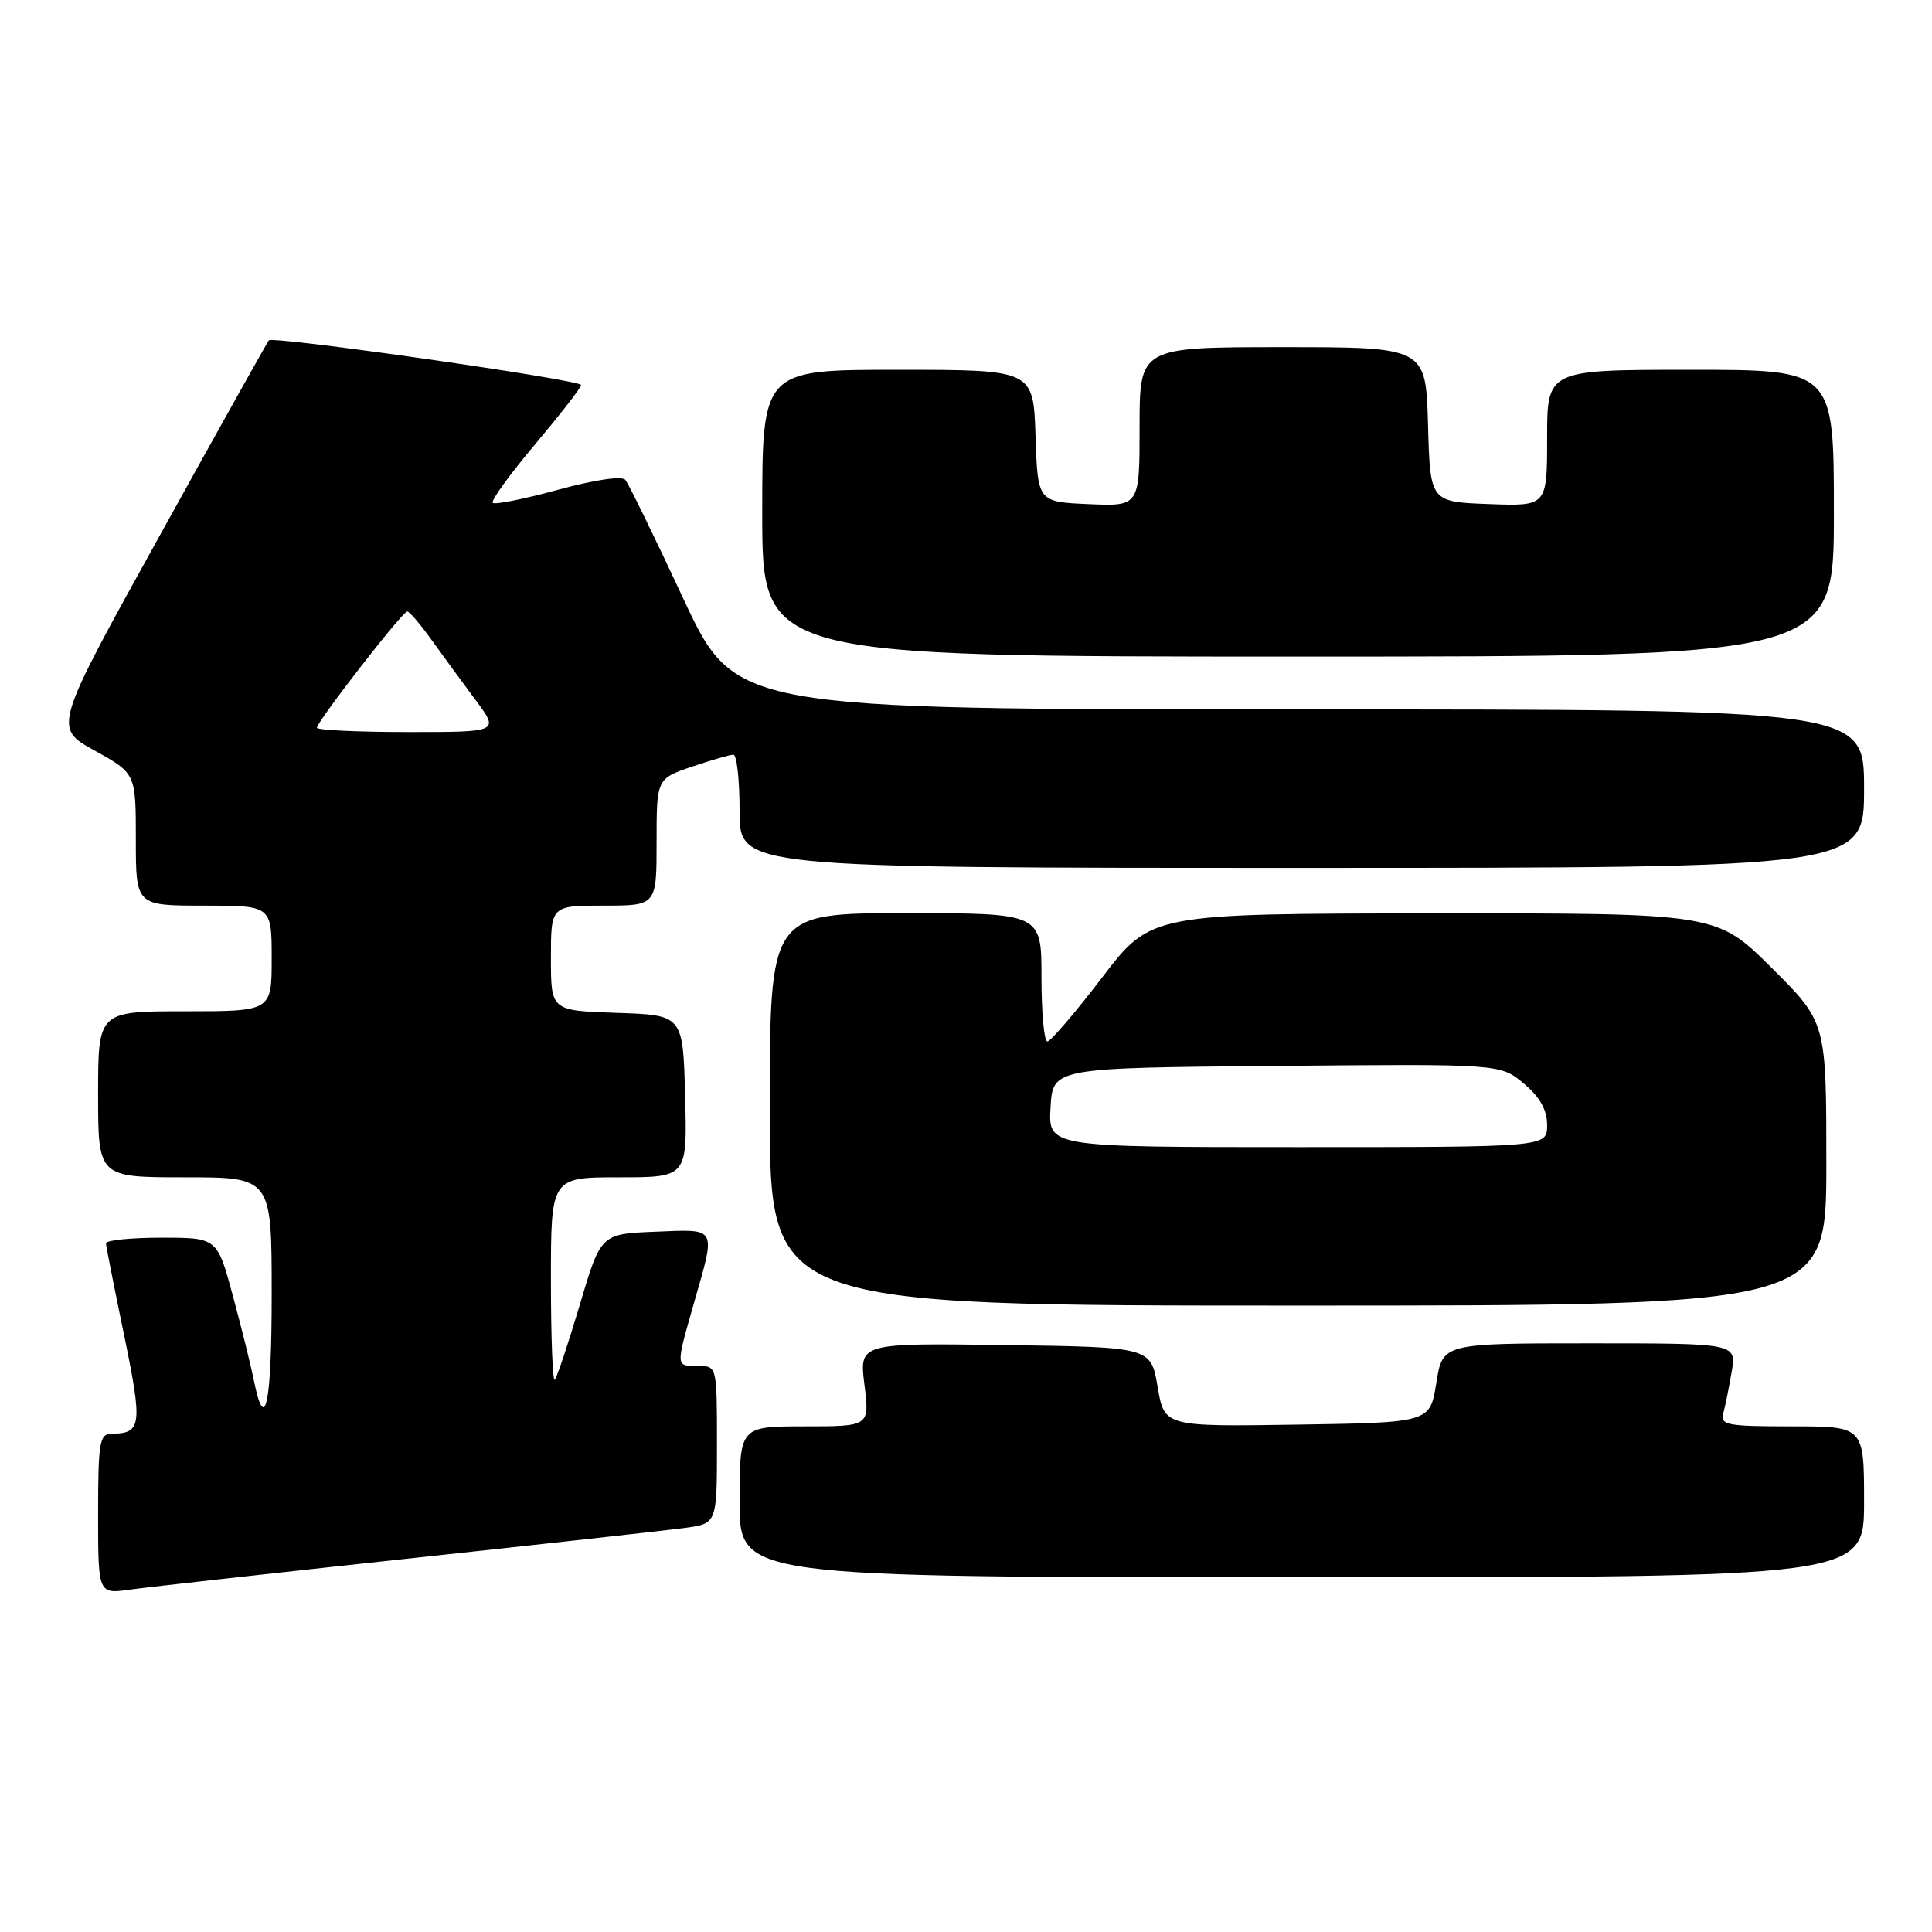 <?xml version="1.0" encoding="UTF-8" standalone="no"?>
<!DOCTYPE svg PUBLIC "-//W3C//DTD SVG 1.1//EN" "http://www.w3.org/Graphics/SVG/1.1/DTD/svg11.dtd" >
<svg xmlns="http://www.w3.org/2000/svg" xmlns:xlink="http://www.w3.org/1999/xlink" version="1.1" viewBox="0 0 256 256">
 <g >
 <path fill="currentColor"
d=" M 54.00 206.53 C 71.88 204.61 88.41 202.77 90.75 202.46 C 95.00 201.88 95.00 201.88 95.00 191.44 C 95.00 181.00 95.00 181.00 92.50 181.00 C 89.49 181.00 89.51 181.22 92.00 172.50 C 94.87 162.46 95.10 162.87 86.81 163.21 C 79.61 163.50 79.61 163.50 76.82 172.91 C 75.28 178.08 73.79 182.54 73.51 182.82 C 73.23 183.10 73.00 177.18 73.00 169.67 C 73.00 156.00 73.00 156.00 82.03 156.00 C 91.07 156.00 91.07 156.00 90.78 145.25 C 90.50 134.50 90.50 134.50 81.75 134.21 C 73.00 133.92 73.00 133.92 73.00 126.96 C 73.00 120.00 73.00 120.00 80.00 120.00 C 87.00 120.00 87.00 120.00 87.00 111.59 C 87.00 103.19 87.00 103.19 91.68 101.59 C 94.25 100.72 96.73 100.00 97.18 100.00 C 97.63 100.00 98.00 103.38 98.00 107.50 C 98.00 115.00 98.00 115.00 172.50 115.00 C 247.00 115.00 247.00 115.00 247.00 104.50 C 247.00 94.00 247.00 94.00 172.19 94.00 C 97.39 94.00 97.39 94.00 90.51 79.25 C 86.73 71.14 83.29 64.09 82.85 63.58 C 82.39 63.04 78.75 63.58 73.93 64.90 C 69.46 66.12 65.57 66.90 65.29 66.63 C 65.02 66.35 67.54 62.87 70.90 58.88 C 74.25 54.89 77.00 51.36 77.00 51.02 C 77.00 50.33 36.15 44.49 35.62 45.10 C 35.43 45.32 28.92 56.96 21.17 70.96 C 7.06 96.42 7.06 96.42 12.53 99.45 C 18.00 102.48 18.00 102.48 18.00 111.24 C 18.00 120.00 18.00 120.00 27.00 120.00 C 36.00 120.00 36.00 120.00 36.00 127.00 C 36.00 134.00 36.00 134.00 24.50 134.00 C 13.00 134.00 13.00 134.00 13.00 145.00 C 13.00 156.00 13.00 156.00 24.50 156.00 C 36.00 156.00 36.00 156.00 36.00 171.56 C 36.00 186.16 35.11 190.32 33.61 182.77 C 33.25 180.97 32.02 176.01 30.87 171.75 C 28.78 164.00 28.78 164.00 21.39 164.00 C 17.33 164.00 14.02 164.34 14.04 164.75 C 14.06 165.16 15.15 170.67 16.46 176.99 C 18.91 188.90 18.77 189.95 14.75 189.98 C 13.19 190.00 13.00 191.18 13.00 200.61 C 13.00 211.23 13.00 211.23 17.25 210.63 C 19.59 210.30 36.12 208.46 54.00 206.53 Z  M 247.00 199.00 C 247.00 189.00 247.00 189.00 237.43 189.00 C 228.80 189.00 227.91 188.83 228.35 187.25 C 228.61 186.29 229.11 183.81 229.46 181.75 C 230.09 178.00 230.09 178.00 210.62 178.00 C 191.15 178.00 191.15 178.00 190.32 183.25 C 189.48 188.50 189.48 188.50 171.89 188.77 C 154.29 189.04 154.29 189.04 153.39 183.77 C 152.50 178.50 152.50 178.50 133.18 178.23 C 113.85 177.96 113.85 177.96 114.54 183.48 C 115.23 189.00 115.23 189.00 106.62 189.00 C 98.00 189.00 98.00 189.00 98.00 199.00 C 98.00 209.00 98.00 209.00 172.50 209.00 C 247.00 209.00 247.00 209.00 247.00 199.00 Z  M 242.00 154.22 C 242.00 135.45 242.00 135.45 234.73 128.22 C 227.45 121.00 227.45 121.00 189.98 121.03 C 152.50 121.06 152.50 121.06 146.03 129.53 C 142.47 134.19 139.20 138.00 138.78 138.00 C 138.35 138.00 138.00 134.18 138.00 129.50 C 138.00 121.00 138.00 121.00 120.00 121.00 C 102.00 121.00 102.00 121.00 102.00 147.00 C 102.00 173.00 102.00 173.00 172.00 173.00 C 242.00 173.00 242.00 173.00 242.00 154.22 Z  M 243.00 68.00 C 243.00 49.00 243.00 49.00 224.00 49.00 C 205.00 49.00 205.00 49.00 205.00 58.04 C 205.00 67.08 205.00 67.08 197.25 66.79 C 189.50 66.50 189.50 66.50 189.22 56.25 C 188.93 46.00 188.93 46.00 169.97 46.00 C 151.00 46.00 151.00 46.00 151.00 56.55 C 151.00 67.09 151.00 67.09 144.25 66.80 C 137.50 66.50 137.50 66.50 137.21 57.75 C 136.92 49.00 136.92 49.00 118.96 49.00 C 101.00 49.00 101.00 49.00 101.00 68.00 C 101.00 87.00 101.00 87.00 172.00 87.00 C 243.00 87.00 243.00 87.00 243.00 68.00 Z  M 42.00 96.43 C 42.00 95.60 53.34 81.00 53.97 81.02 C 54.26 81.03 55.70 82.72 57.17 84.77 C 58.64 86.82 61.27 90.41 63.01 92.75 C 66.17 97.00 66.17 97.00 54.09 97.00 C 47.44 97.00 42.00 96.74 42.00 96.43 Z  M 139.20 146.75 C 139.50 141.50 139.50 141.50 169.16 141.24 C 198.81 140.97 198.81 140.97 201.91 143.57 C 204.06 145.39 205.00 147.06 205.00 149.09 C 205.00 152.00 205.00 152.00 171.95 152.00 C 138.90 152.00 138.90 152.00 139.20 146.75 Z "/>
</g>
</svg>